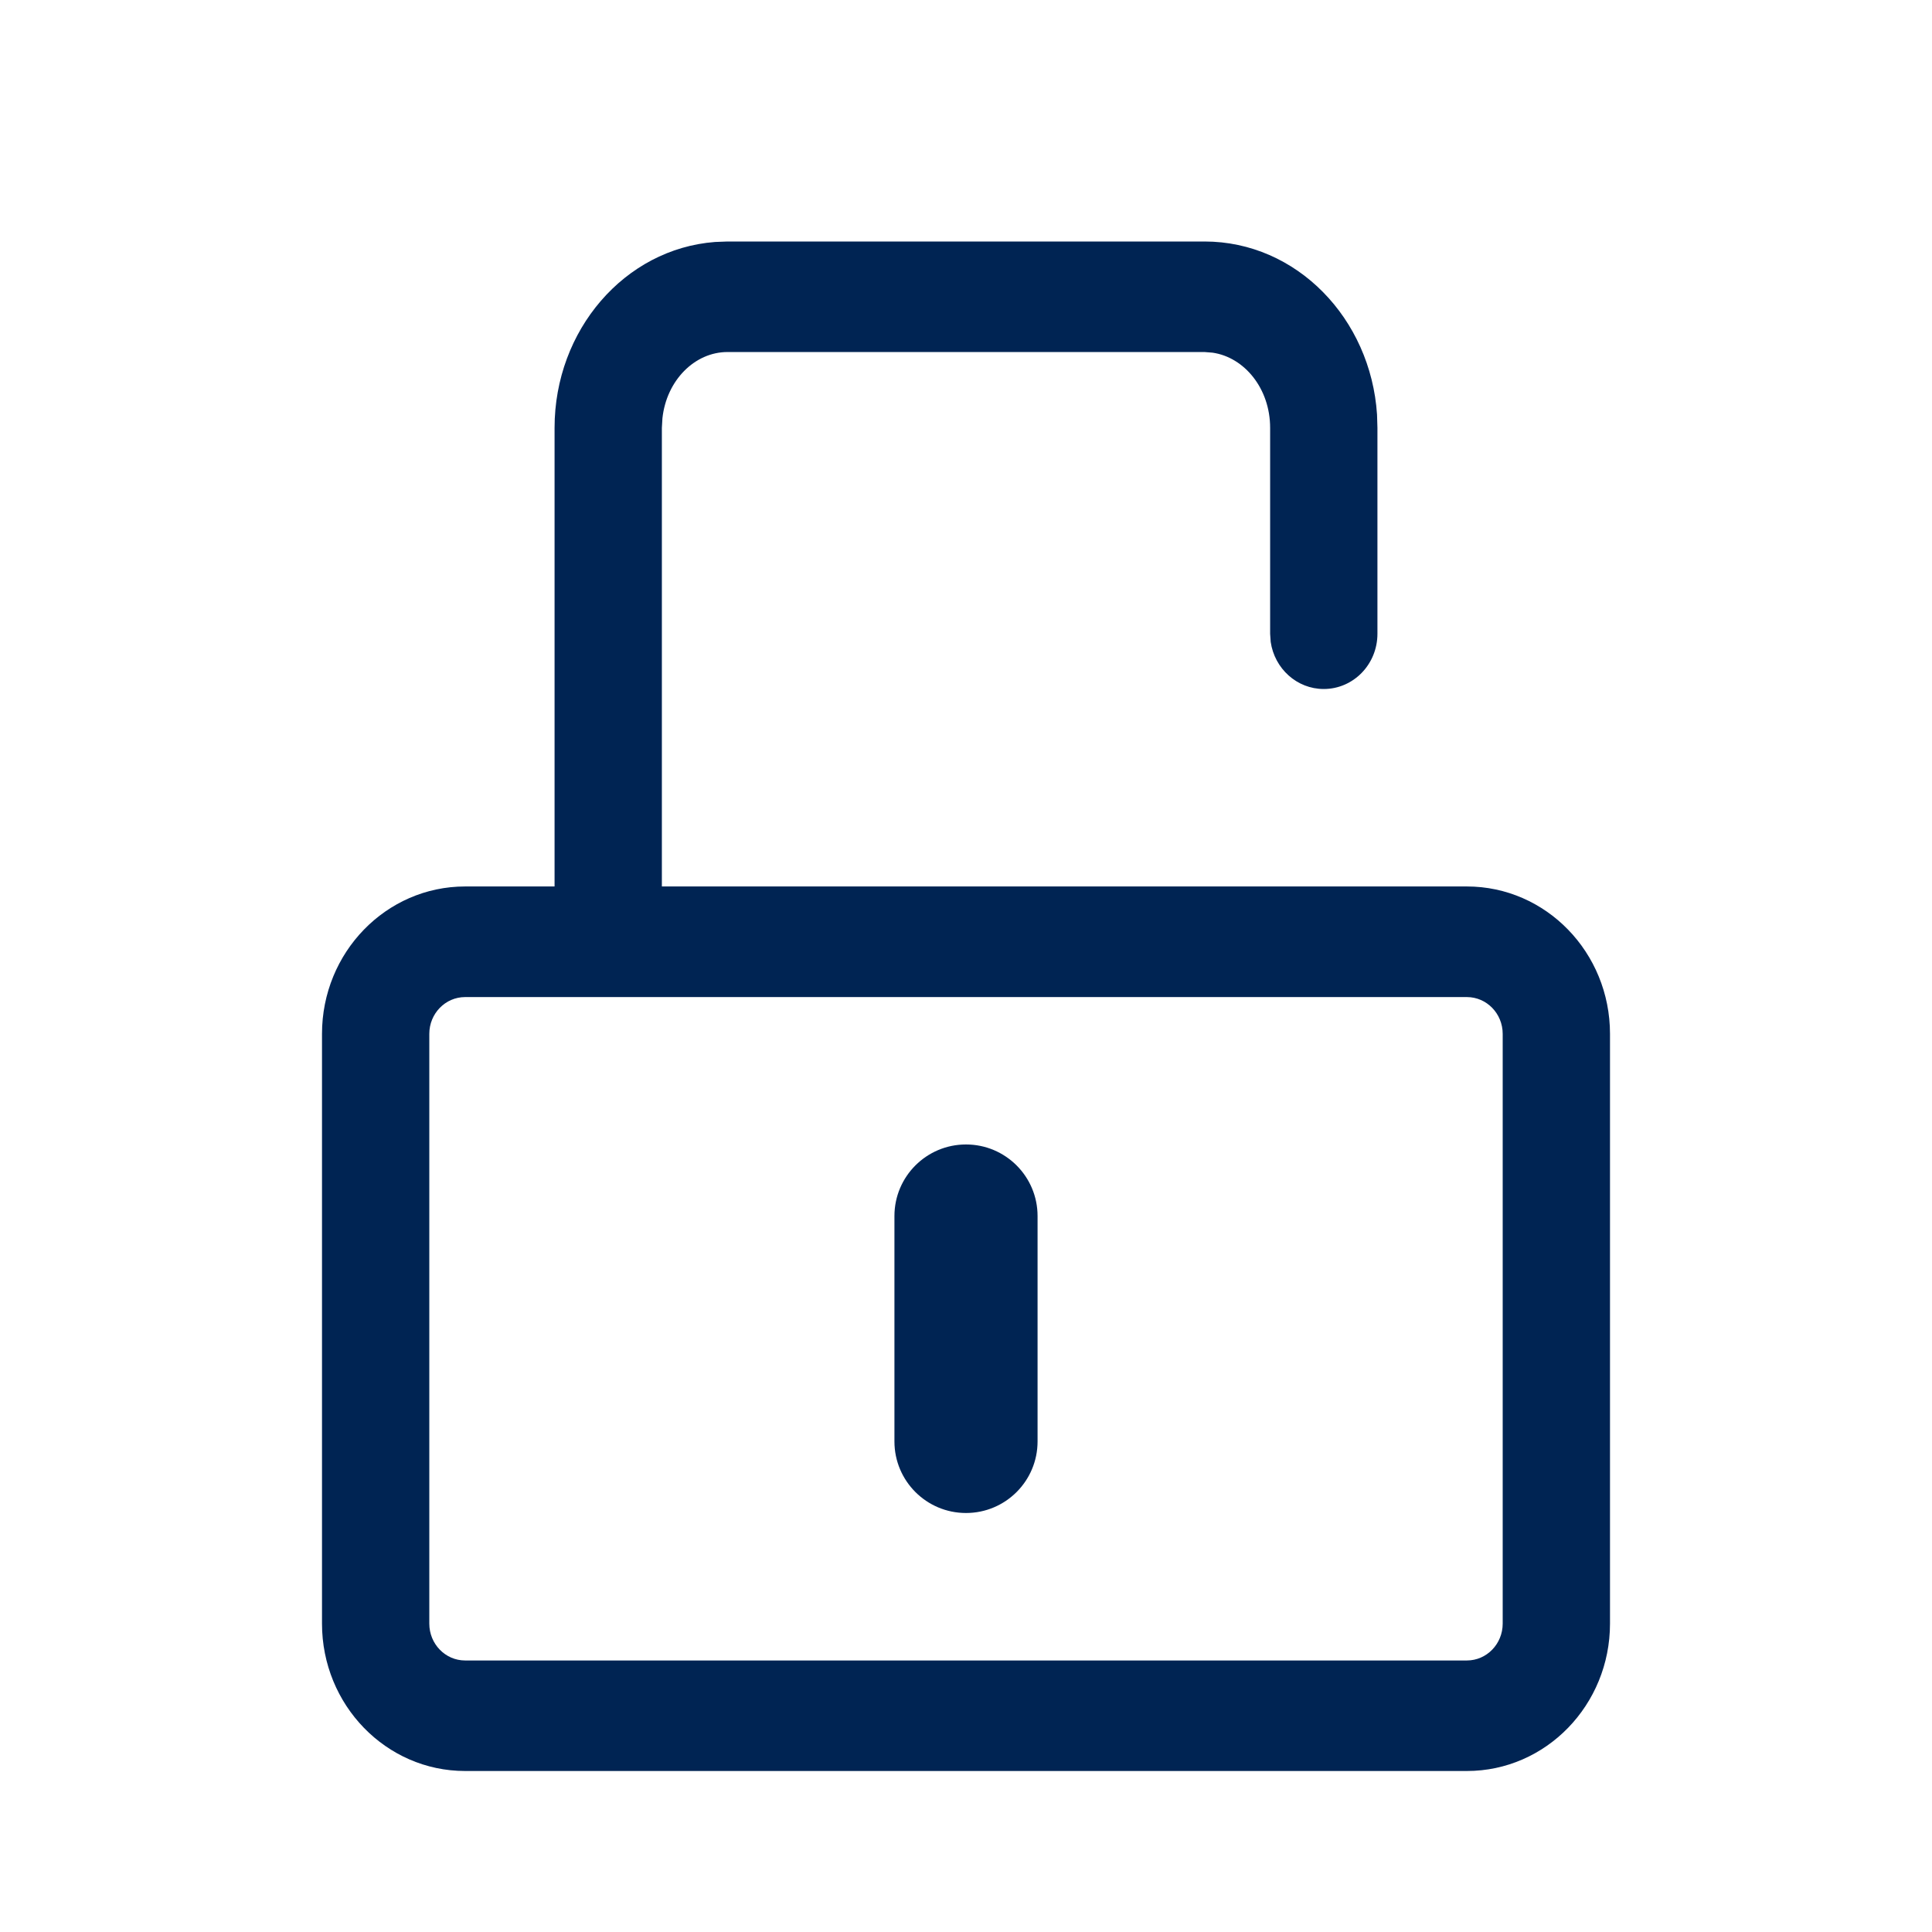 <?xml version="1.0" encoding="UTF-8"?>
<svg width="24px" height="24px" viewBox="0 0 24 24" version="1.1" xmlns="http://www.w3.org/2000/svg" xmlns:xlink="http://www.w3.org/1999/xlink">
    <!-- Generator: Sketch 63.1 (92452) - https://sketch.com -->
    <title>atoms/ico/24px/ico_save</title>
    <desc>Created with Sketch.</desc>
    <g id="atoms/ico/24px/ico_save" stroke="none" stroke-width="1" fill="none" fill-rule="evenodd">
        <path d="M14.963,3 C16.107,3 17.028,3.957 17.106,5.15 L17.111,5.315 L17.111,7.873 C17.111,8.252 16.813,8.559 16.444,8.559 C16.11,8.559 15.833,8.305 15.785,7.974 L15.778,7.873 L15.778,5.315 C15.778,4.826 15.458,4.438 15.063,4.381 L14.963,4.373 L9.037,4.373 C8.631,4.373 8.28,4.724 8.229,5.195 L8.222,5.315 L8.222,11.012 L18.222,11.012 C19.204,11.012 20,11.832 20,12.843 L20,20.169 C20,21.18 19.204,22 18.222,22 L5.778,22 C4.796,22 4,21.18 4,20.169 L4,12.843 C4,11.832 4.796,11.012 5.778,11.012 L6.889,11.012 L6.889,5.315 C6.889,4.101 7.76,3.091 8.882,3.006 L9.037,3 L14.963,3 Z M18.222,12.386 L5.778,12.386 C5.532,12.386 5.333,12.591 5.333,12.843 L5.333,20.169 C5.333,20.422 5.532,20.627 5.778,20.627 L18.222,20.627 C18.468,20.627 18.667,20.422 18.667,20.169 L18.667,12.843 C18.667,12.591 18.468,12.386 18.222,12.386 Z M12,14.217 C12.491,14.217 12.889,14.615 12.889,15.106 L12.889,17.906 C12.889,18.397 12.491,18.795 12,18.795 C11.509,18.795 11.111,18.397 11.111,17.906 L11.111,15.106 C11.111,14.615 11.509,14.217 12,14.217 Z" id="Combined-Shape" fill="#002453"></path>
    </g>
</svg>